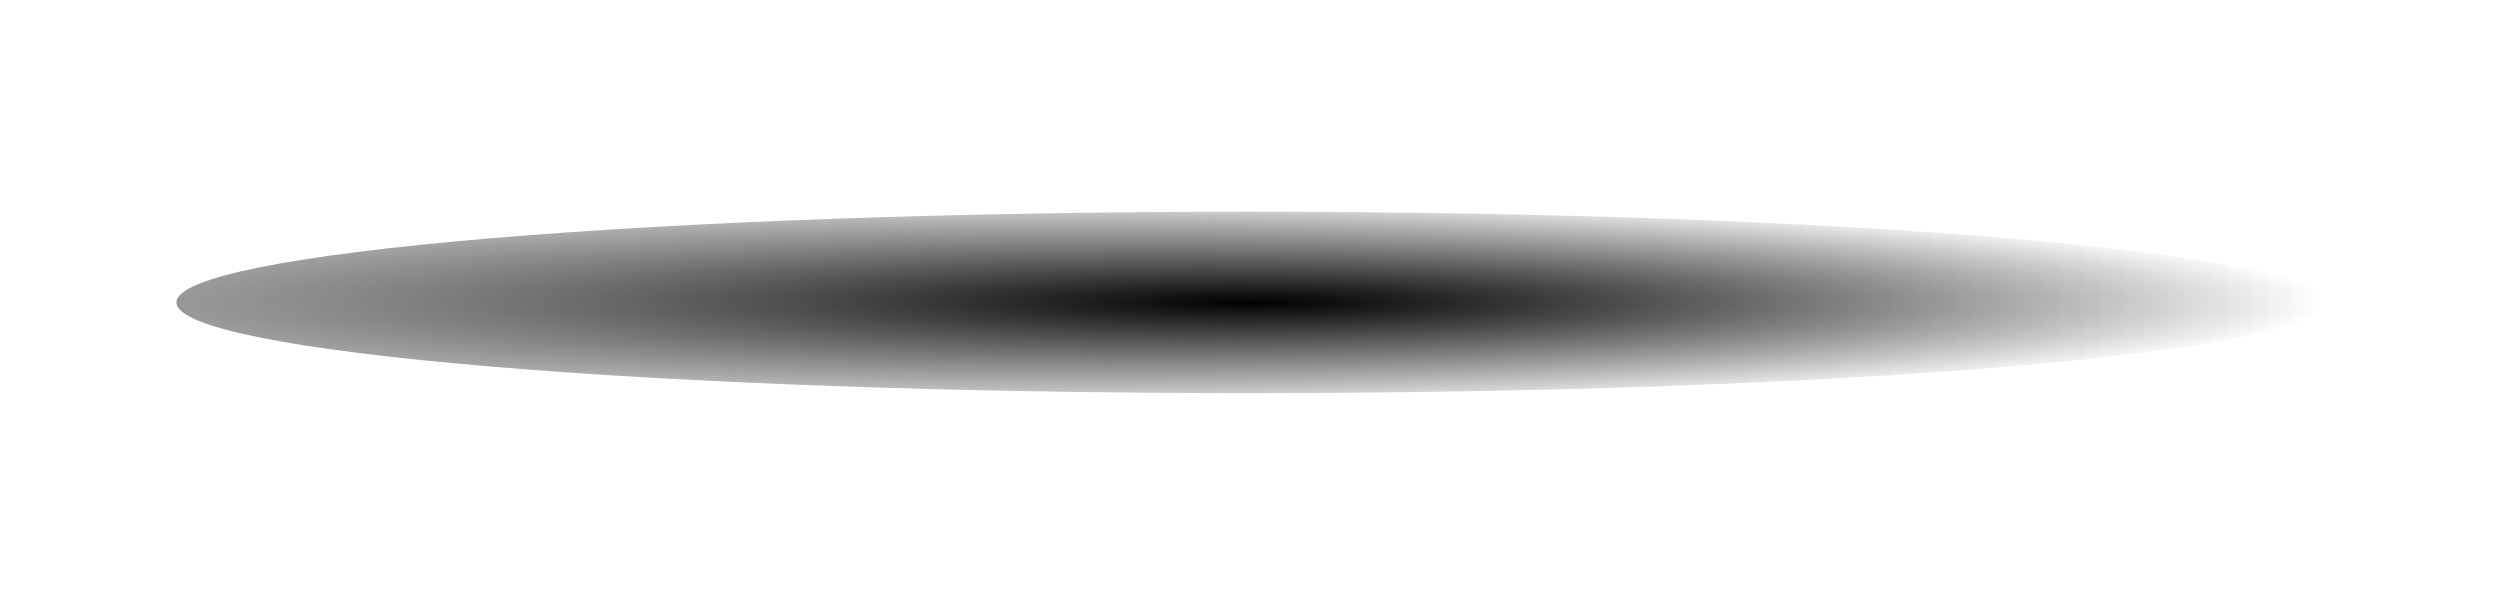 <svg width="496" height="120" fill="none" xmlns="http://www.w3.org/2000/svg">
  <g filter="url(#a)">
    <path d="M461 60c0 9.94-95.36 18-213 18S35 69.94 35 60s95.36-18 213-18 213 8.06 213 18Z" fill="url(#b)"/>
  </g>
  <g opacity=".4" filter="url(#c)">
    <path d="M461 60c0 9.94-95.36 18-213 18S35 69.94 35 60s95.36-18 213-18 213 8.06 213 18Z" fill="url(#d)"/>
  </g>
  <defs>
    <filter id="a" x="23" y="30" width="450" height="60" filterUnits="userSpaceOnUse" color-interpolation-filters="sRGB">
      <feFlood flood-opacity="0" result="BackgroundImageFix"/>
      <feBlend in="SourceGraphic" in2="BackgroundImageFix" result="shape"/>
      <feGaussianBlur stdDeviation="6" result="effect1_foregroundBlur_596_160"/>
    </filter>
    <filter id="c" x="19" y="26" width="458" height="68" filterUnits="userSpaceOnUse" color-interpolation-filters="sRGB">
      <feFlood flood-opacity="0" result="BackgroundImageFix"/>
      <feBlend in="SourceGraphic" in2="BackgroundImageFix" result="shape"/>
      <feGaussianBlur stdDeviation="8" result="effect1_foregroundBlur_596_160"/>
    </filter>
    <radialGradient id="b" cx="0" cy="0" r="1" gradientUnits="userSpaceOnUse" gradientTransform="matrix(0 18 -213 0 248 60)">
      <stop/>
      <stop offset="1" stop-opacity="0"/>
    </radialGradient>
    <linearGradient id="d" x1="35" y1="78" x2="461" y2="78" gradientUnits="userSpaceOnUse">
      <stop/>
      <stop offset="1" stop-opacity="0"/>
    </linearGradient>
  </defs>
</svg>
